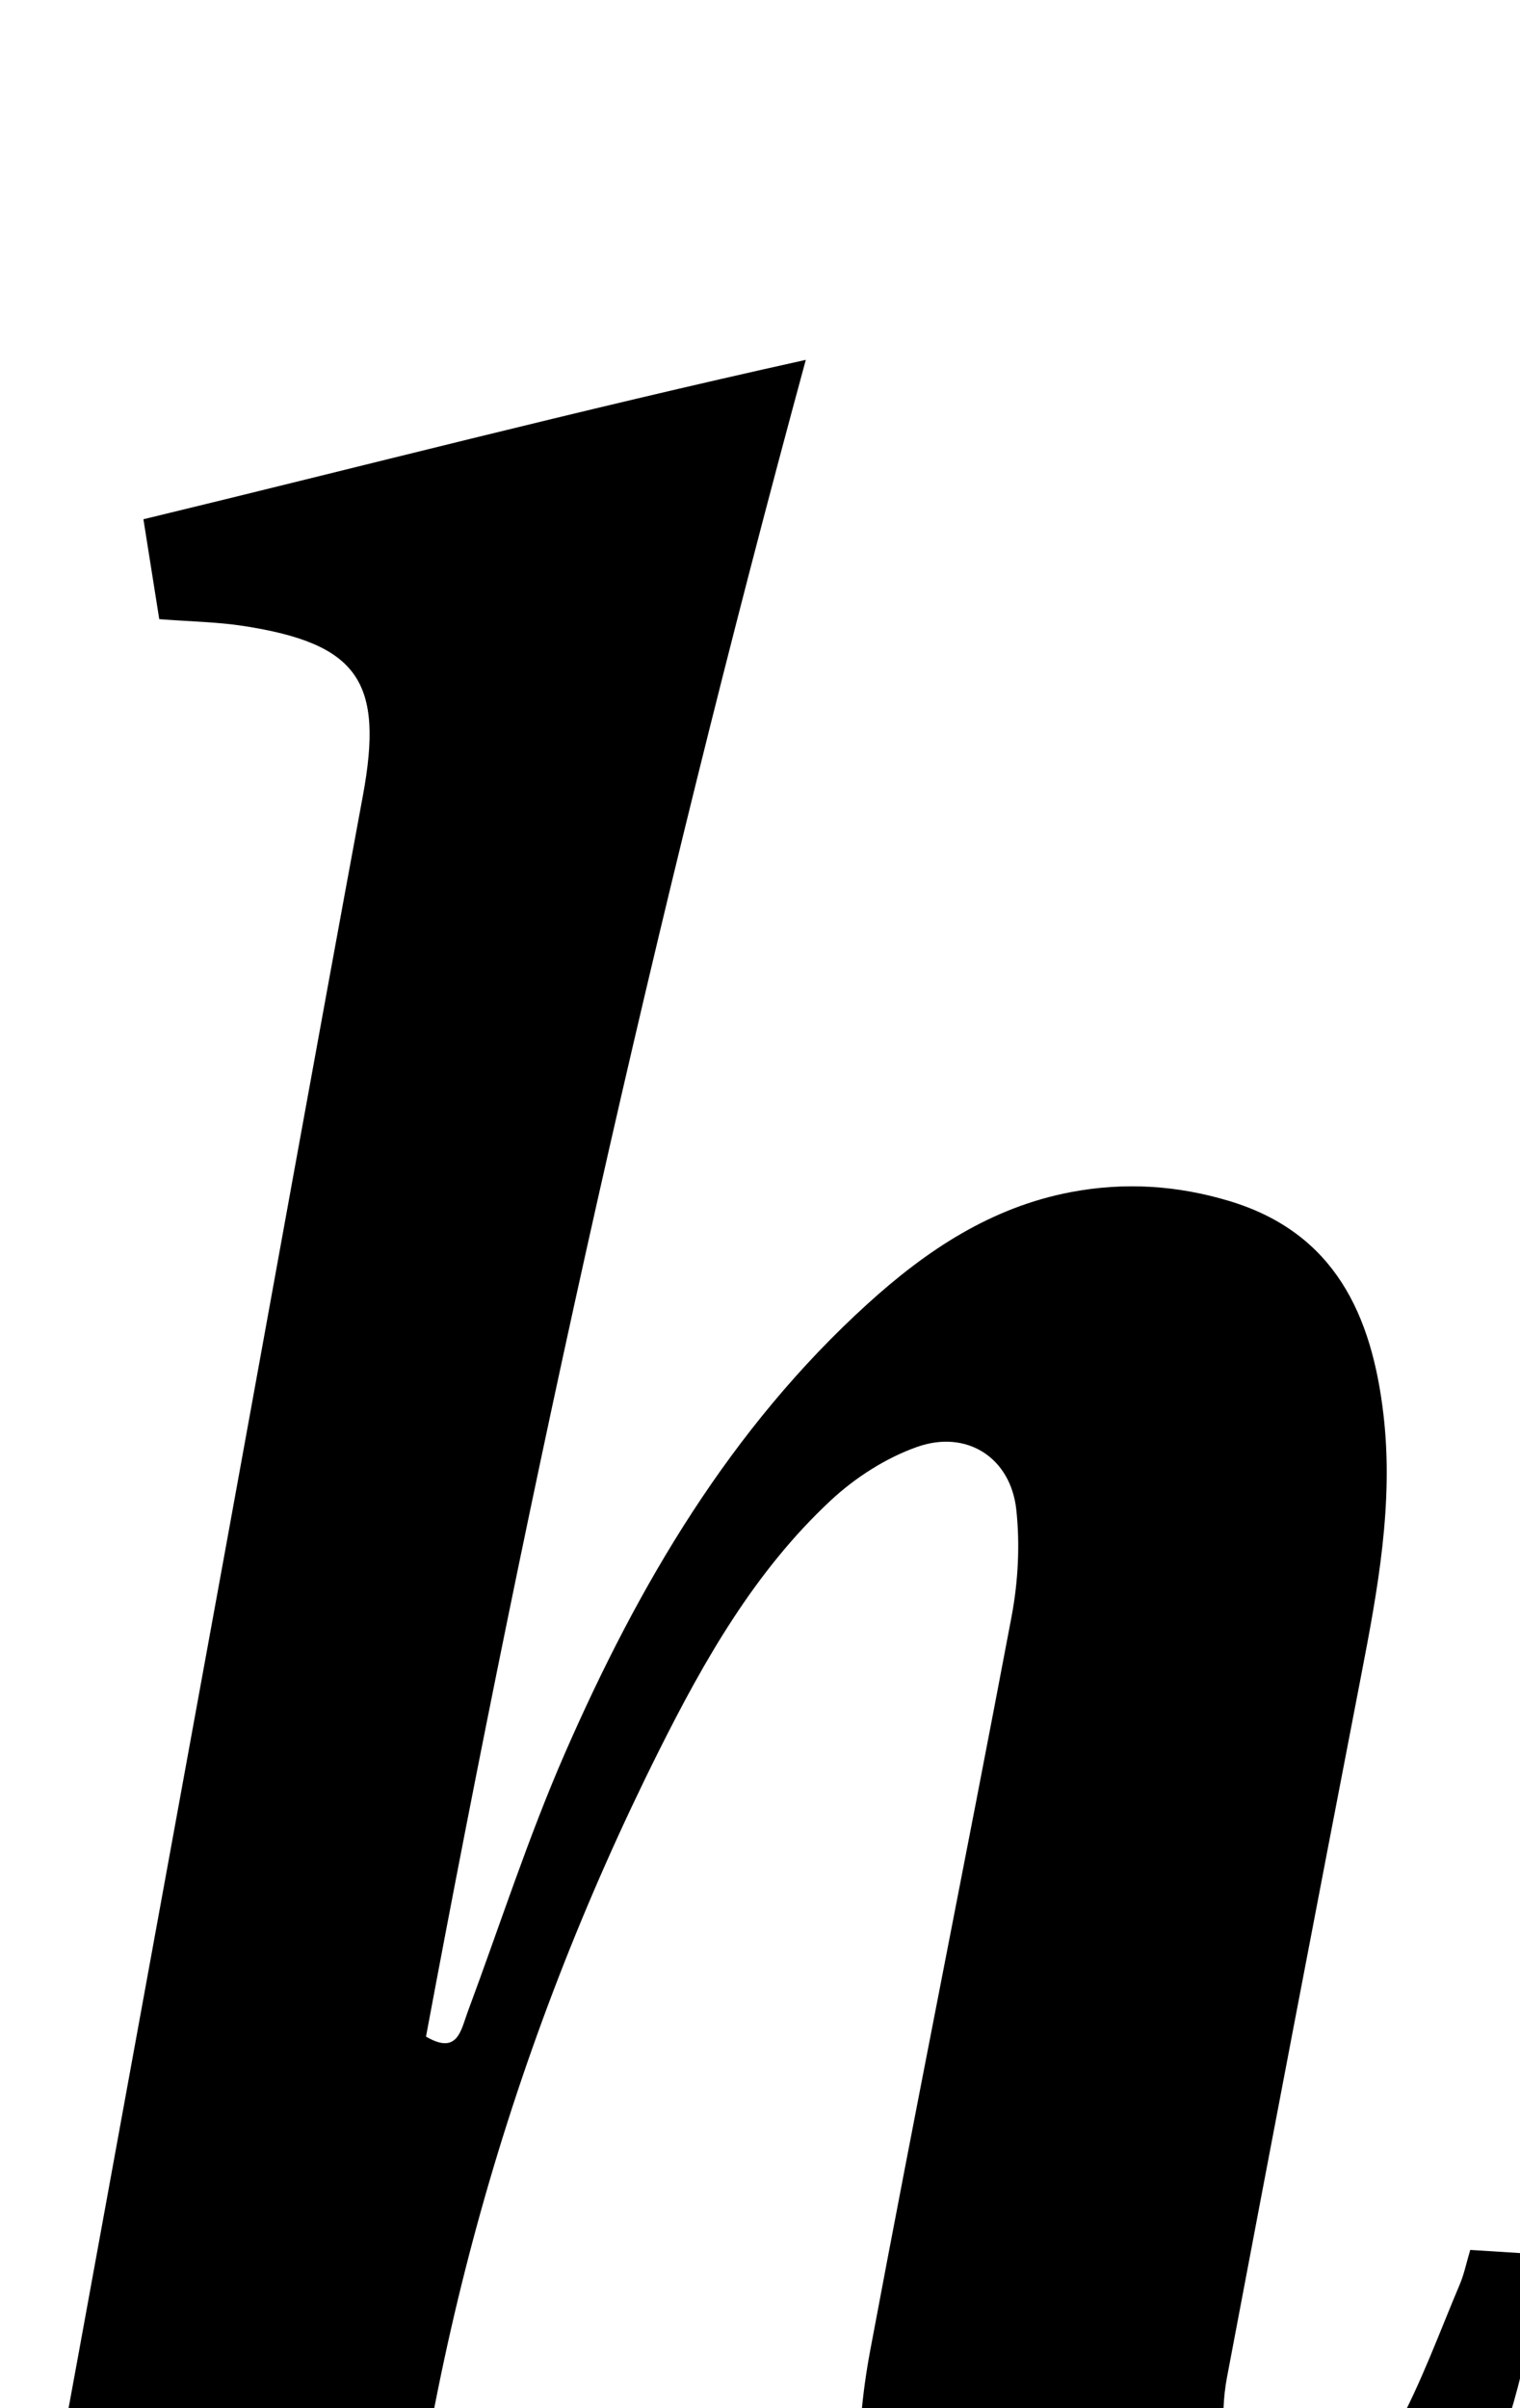 <?xml version="1.0" encoding="iso-8859-1"?>
<!-- Generator: Adobe Illustrator 25.2.1, SVG Export Plug-In . SVG Version: 6.00 Build 0)  -->
<svg version="1.1" xmlns="http://www.w3.org/2000/svg" xmlns:xlink="http://www.w3.org/1999/xlink" x="0px" y="0px"
	 viewBox="0 0 161.469 255.768" style="enable-background:new 0 0 161.469 255.768;" xml:space="preserve">
<g>
	<path d="M41.505,287.929c-11.356,1.197-22.593,2.452-33.847,3.529c-4.113,0.394-6.359-2.522-5.551-7.112
		c2.047-11.632,4.211-23.243,6.332-34.861c5.168-28.312,10.344-56.623,15.508-84.936c4.865-26.677,9.665-53.366,14.601-80.03
		c2.24-12.102-0.464-16.15-12.711-18.035c-2.779-0.428-5.619-0.465-8.92-0.719c-0.531-3.354-1.065-6.723-1.682-10.612
		C38.394,49.554,61.261,43.611,85.6,38.223c-16.231,59.688-29.259,118.69-40.346,178.096c3.36,1.972,3.691-0.639,4.427-2.618
		c3.42-9.19,6.43-18.56,10.353-27.531c7.791-17.813,17.536-34.438,32.145-47.697c6.235-5.659,13.087-10.243,21.599-11.855
		c5.697-1.079,11.264-0.715,16.776,0.938c11.261,3.378,15.183,12.149,16.413,22.715c1.093,9.387-0.61,18.576-2.384,27.752
		c-4.798,24.824-9.548,49.658-14.244,74.502c-0.398,2.104-0.461,4.324-0.321,6.467c0.427,6.528,6.357,9.564,11.803,5.819
		c2.537-1.744,5.017-4.114,6.468-6.776c2.681-4.918,4.606-10.251,6.796-15.432c0.445-1.052,0.672-2.196,1.097-3.626
		c2.169,0.137,4.274,0.27,7.231,0.456c-0.485,3.9-0.647,7.49-1.411,10.948c-3.765,17.048-12.24,30.835-28.025,39.325
		c-5.519,2.969-11.467,4.426-17.767,4.273c-10.7-0.259-18.669-6.07-22.249-16.213c-3.256-9.224-3.28-18.708-1.518-28.118
		c4.868-25.999,10.098-51.93,15.011-77.921c0.7-3.704,0.912-7.642,0.506-11.38c-0.6-5.523-5.259-8.531-10.546-6.66
		c-3.329,1.178-6.579,3.272-9.177,5.693c-8.032,7.486-13.416,16.937-18.269,26.638c-15.814,31.614-25.173,65.056-28.02,100.306
		C41.921,286.644,41.779,286.953,41.505,287.929z"/>
</g>
</svg>
